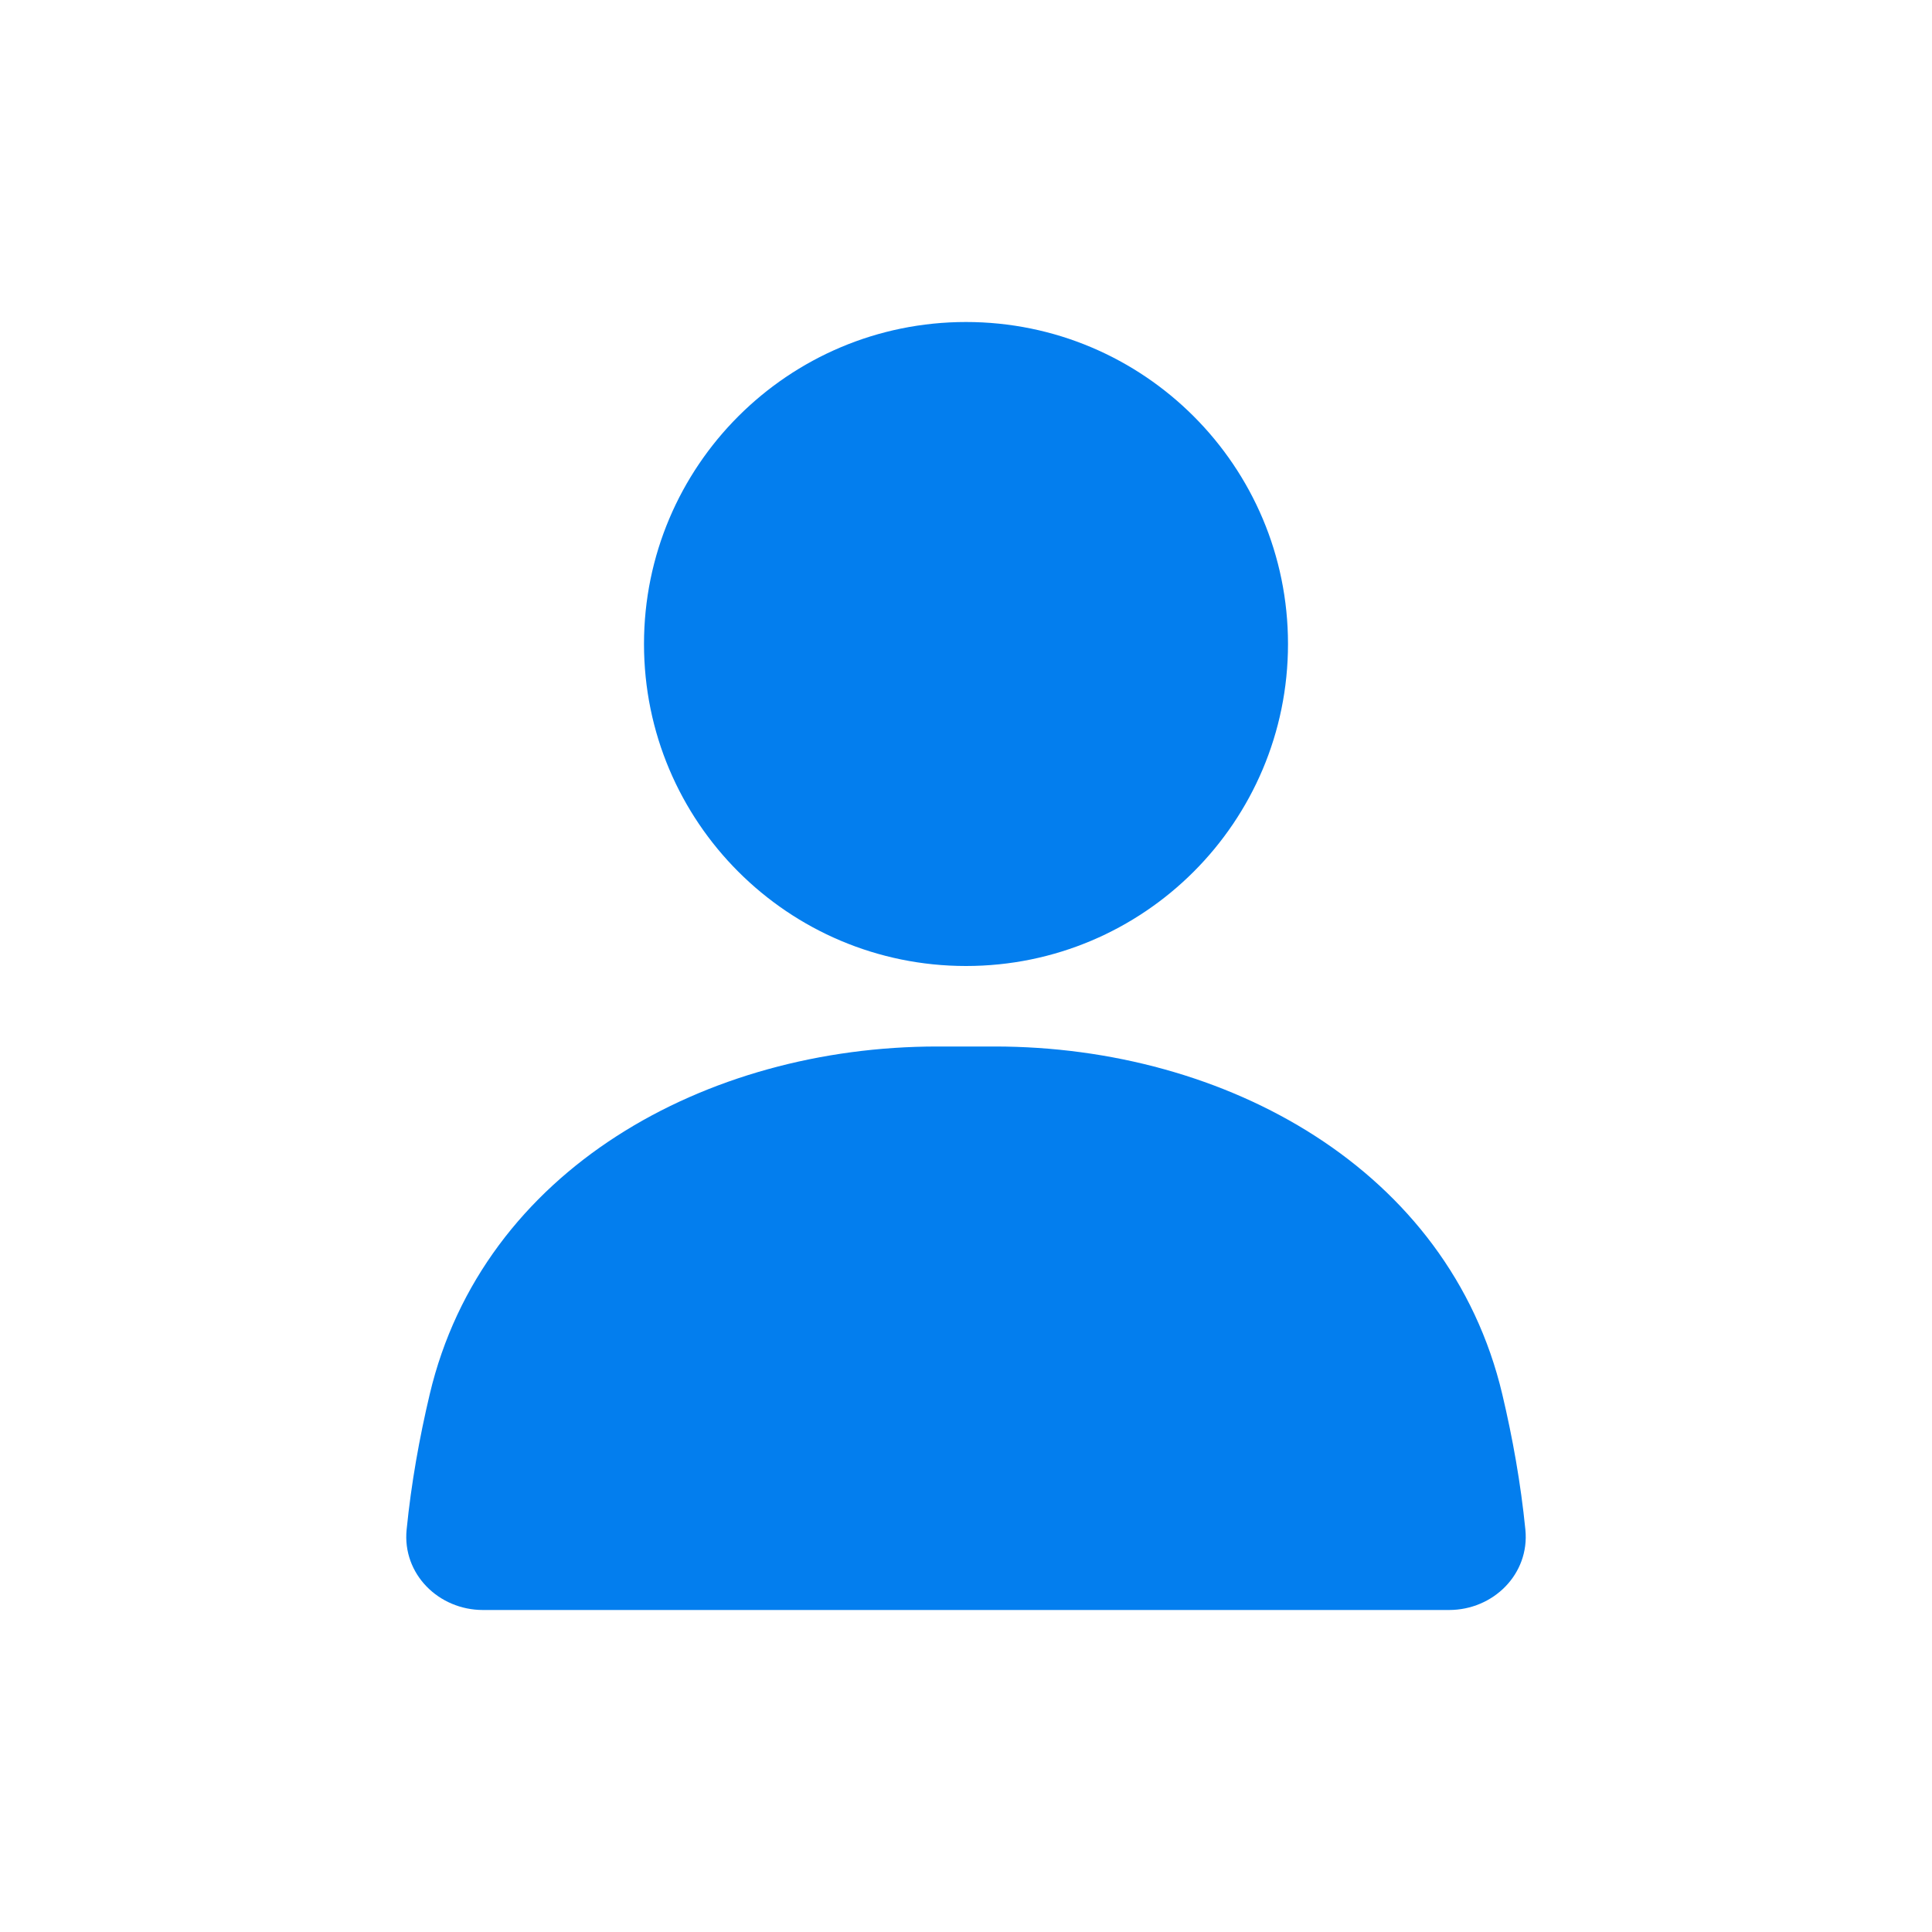 <svg width="60" height="60" viewBox="0 0 60 60" fill="none" xmlns="http://www.w3.org/2000/svg">
<path d="M30 30C35.523 30 40 25.523 40 20C40 14.477 35.523 10 30 10C24.477 10 20 14.477 20 20C20 25.523 24.477 30 30 30Z" fill="#037EEE"/>
<path d="M13.345 43.301C14.997 36.317 21.929 32.5 29.107 32.5H30.893C38.071 32.5 45.002 36.317 46.655 43.301C46.975 44.653 47.229 46.067 47.372 47.504C47.509 48.878 46.381 50 45 50H15C13.619 50 12.491 48.878 12.628 47.504C12.771 46.067 13.025 44.653 13.345 43.301Z" fill="#037EEE"/>
</svg>
